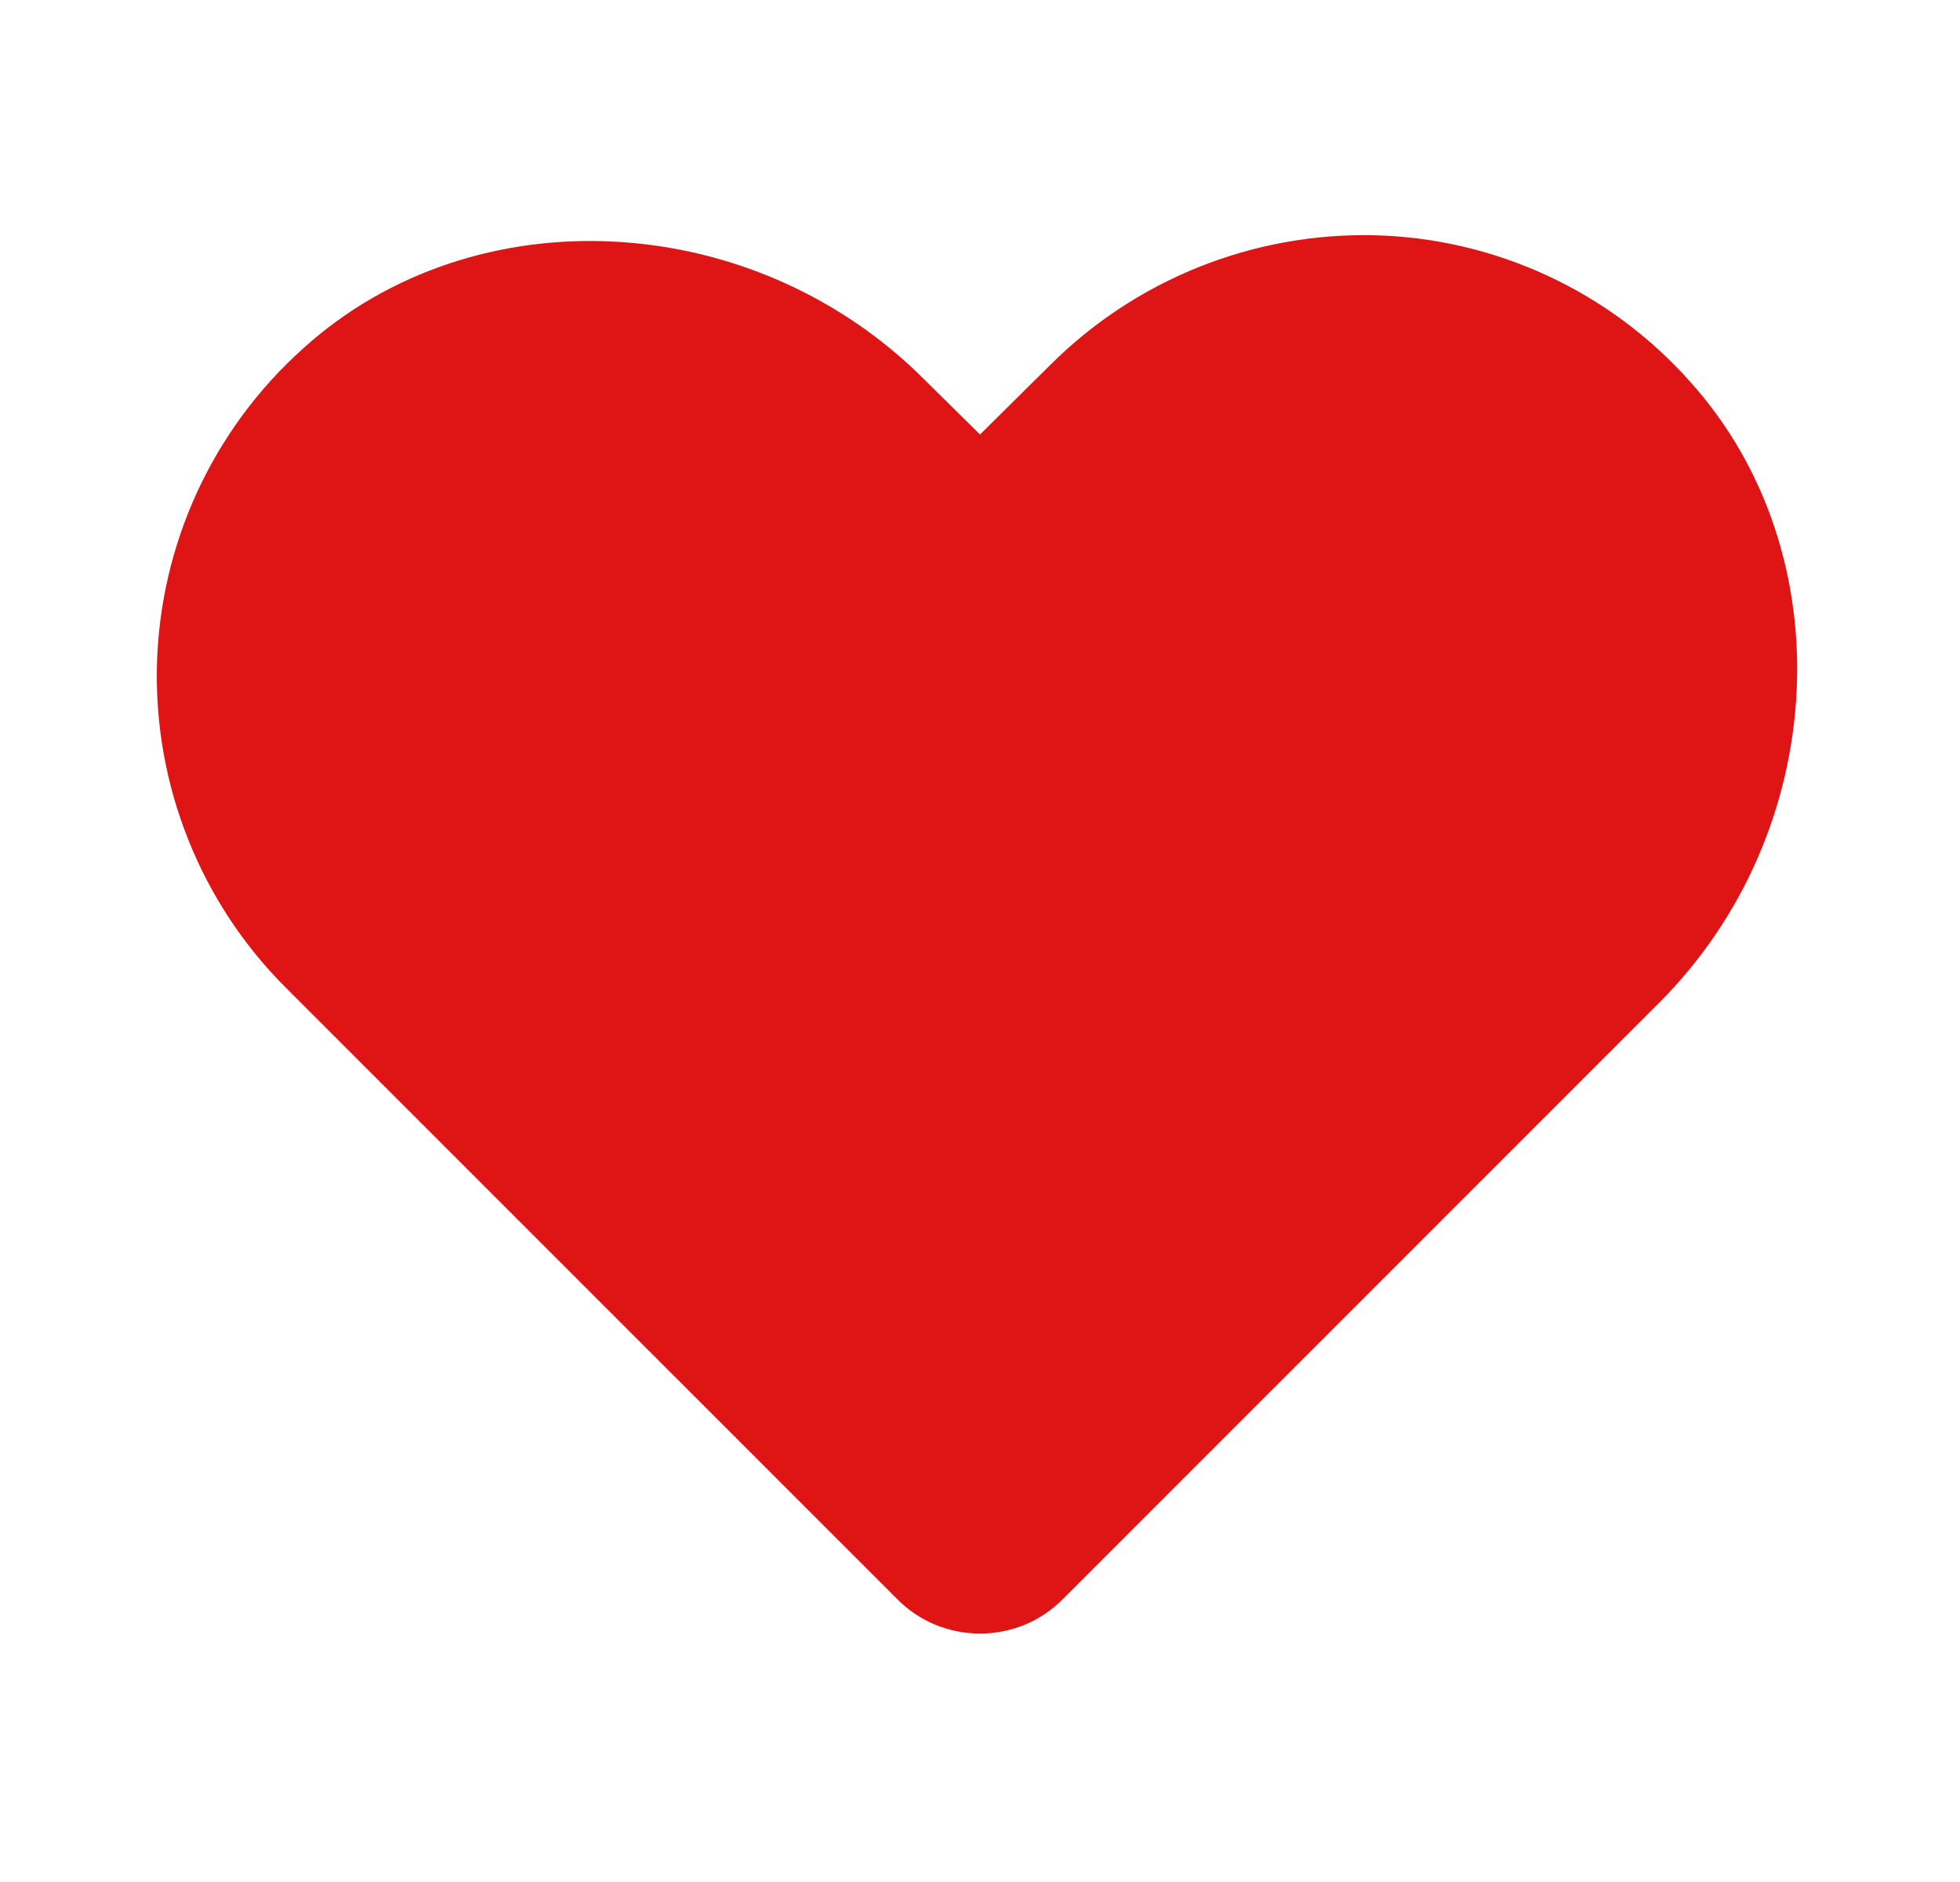 <svg width="25" height="24" viewBox="0 0 25 24" fill="none" xmlns="http://www.w3.org/2000/svg">
<path d="M21.556 4.866C21.048 4.295 20.428 3.835 19.734 3.514C19.041 3.193 18.289 3.018 17.525 3C16.762 2.983 16.003 3.121 15.294 3.404C14.585 3.688 13.941 4.111 13.4 4.65L12.5 5.541L11.797 4.847C9.613 2.653 6.05 2.466 3.866 4.444C3.297 4.954 2.839 5.574 2.518 6.267C2.198 6.961 2.022 7.712 2.002 8.475C1.982 9.239 2.118 9.998 2.401 10.707C2.684 11.417 3.109 12.061 3.65 12.6L11.441 20.39C11.579 20.53 11.744 20.642 11.926 20.718C12.108 20.793 12.303 20.832 12.5 20.832C12.697 20.832 12.892 20.793 13.074 20.718C13.256 20.642 13.421 20.53 13.559 20.39L21.153 12.797C23.347 10.612 23.525 7.05 21.556 4.866Z" fill="#DF1414"/>
</svg>
